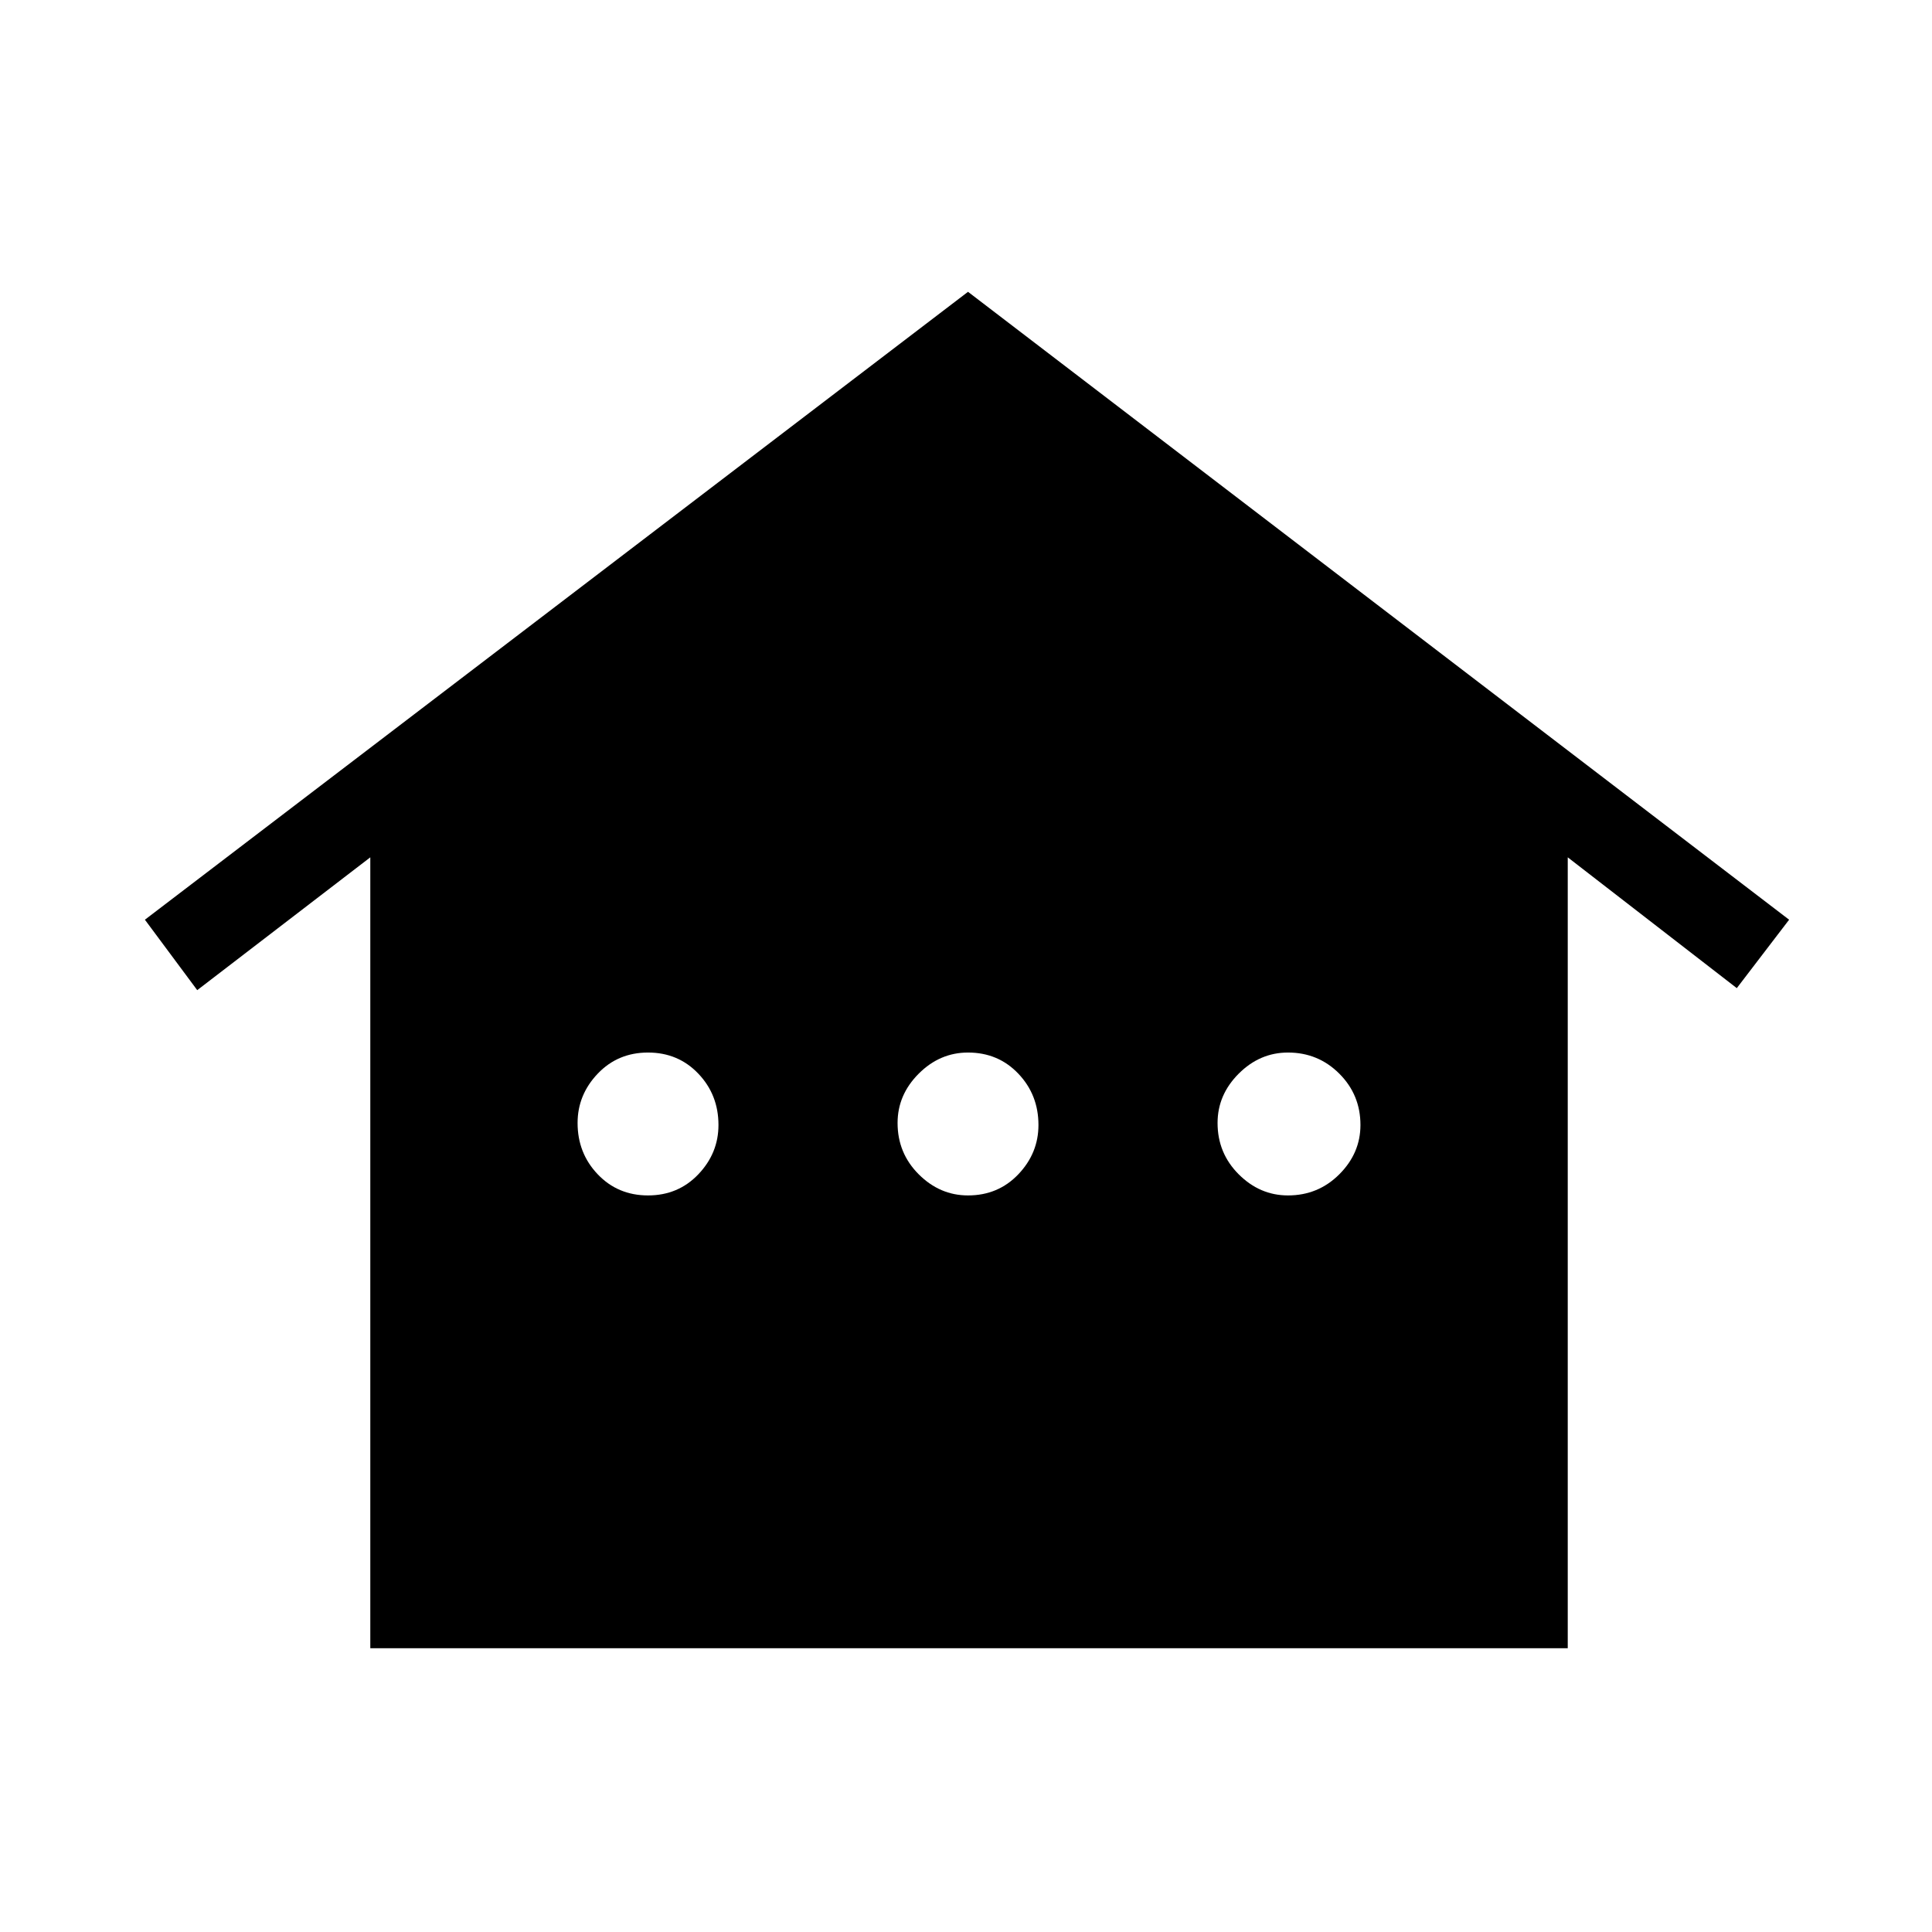 <svg xmlns="http://www.w3.org/2000/svg" height="48" width="48"><path d="M9.2 40.95V21.3l-4.3 3.3-1.3-1.75 20.45-15.6 20.4 15.6-1.3 1.7-4.2-3.25v19.65Zm6.9-11.25q.75 0 1.25-.525t.5-1.225q0-.75-.5-1.275-.5-.525-1.25-.525t-1.25.525q-.5.525-.5 1.225 0 .75.5 1.275.5.525 1.25.525Zm7.95 0q.75 0 1.25-.525t.5-1.225q0-.75-.5-1.275-.5-.525-1.25-.525-.7 0-1.225.525-.525.525-.525 1.225 0 .75.525 1.275.525.525 1.225.525Zm7.95 0q.75 0 1.275-.525.525-.525.525-1.225 0-.75-.525-1.275-.525-.525-1.275-.525-.7 0-1.225.525-.525.525-.525 1.225 0 .75.525 1.275.525.525 1.225.525Z"/></svg>